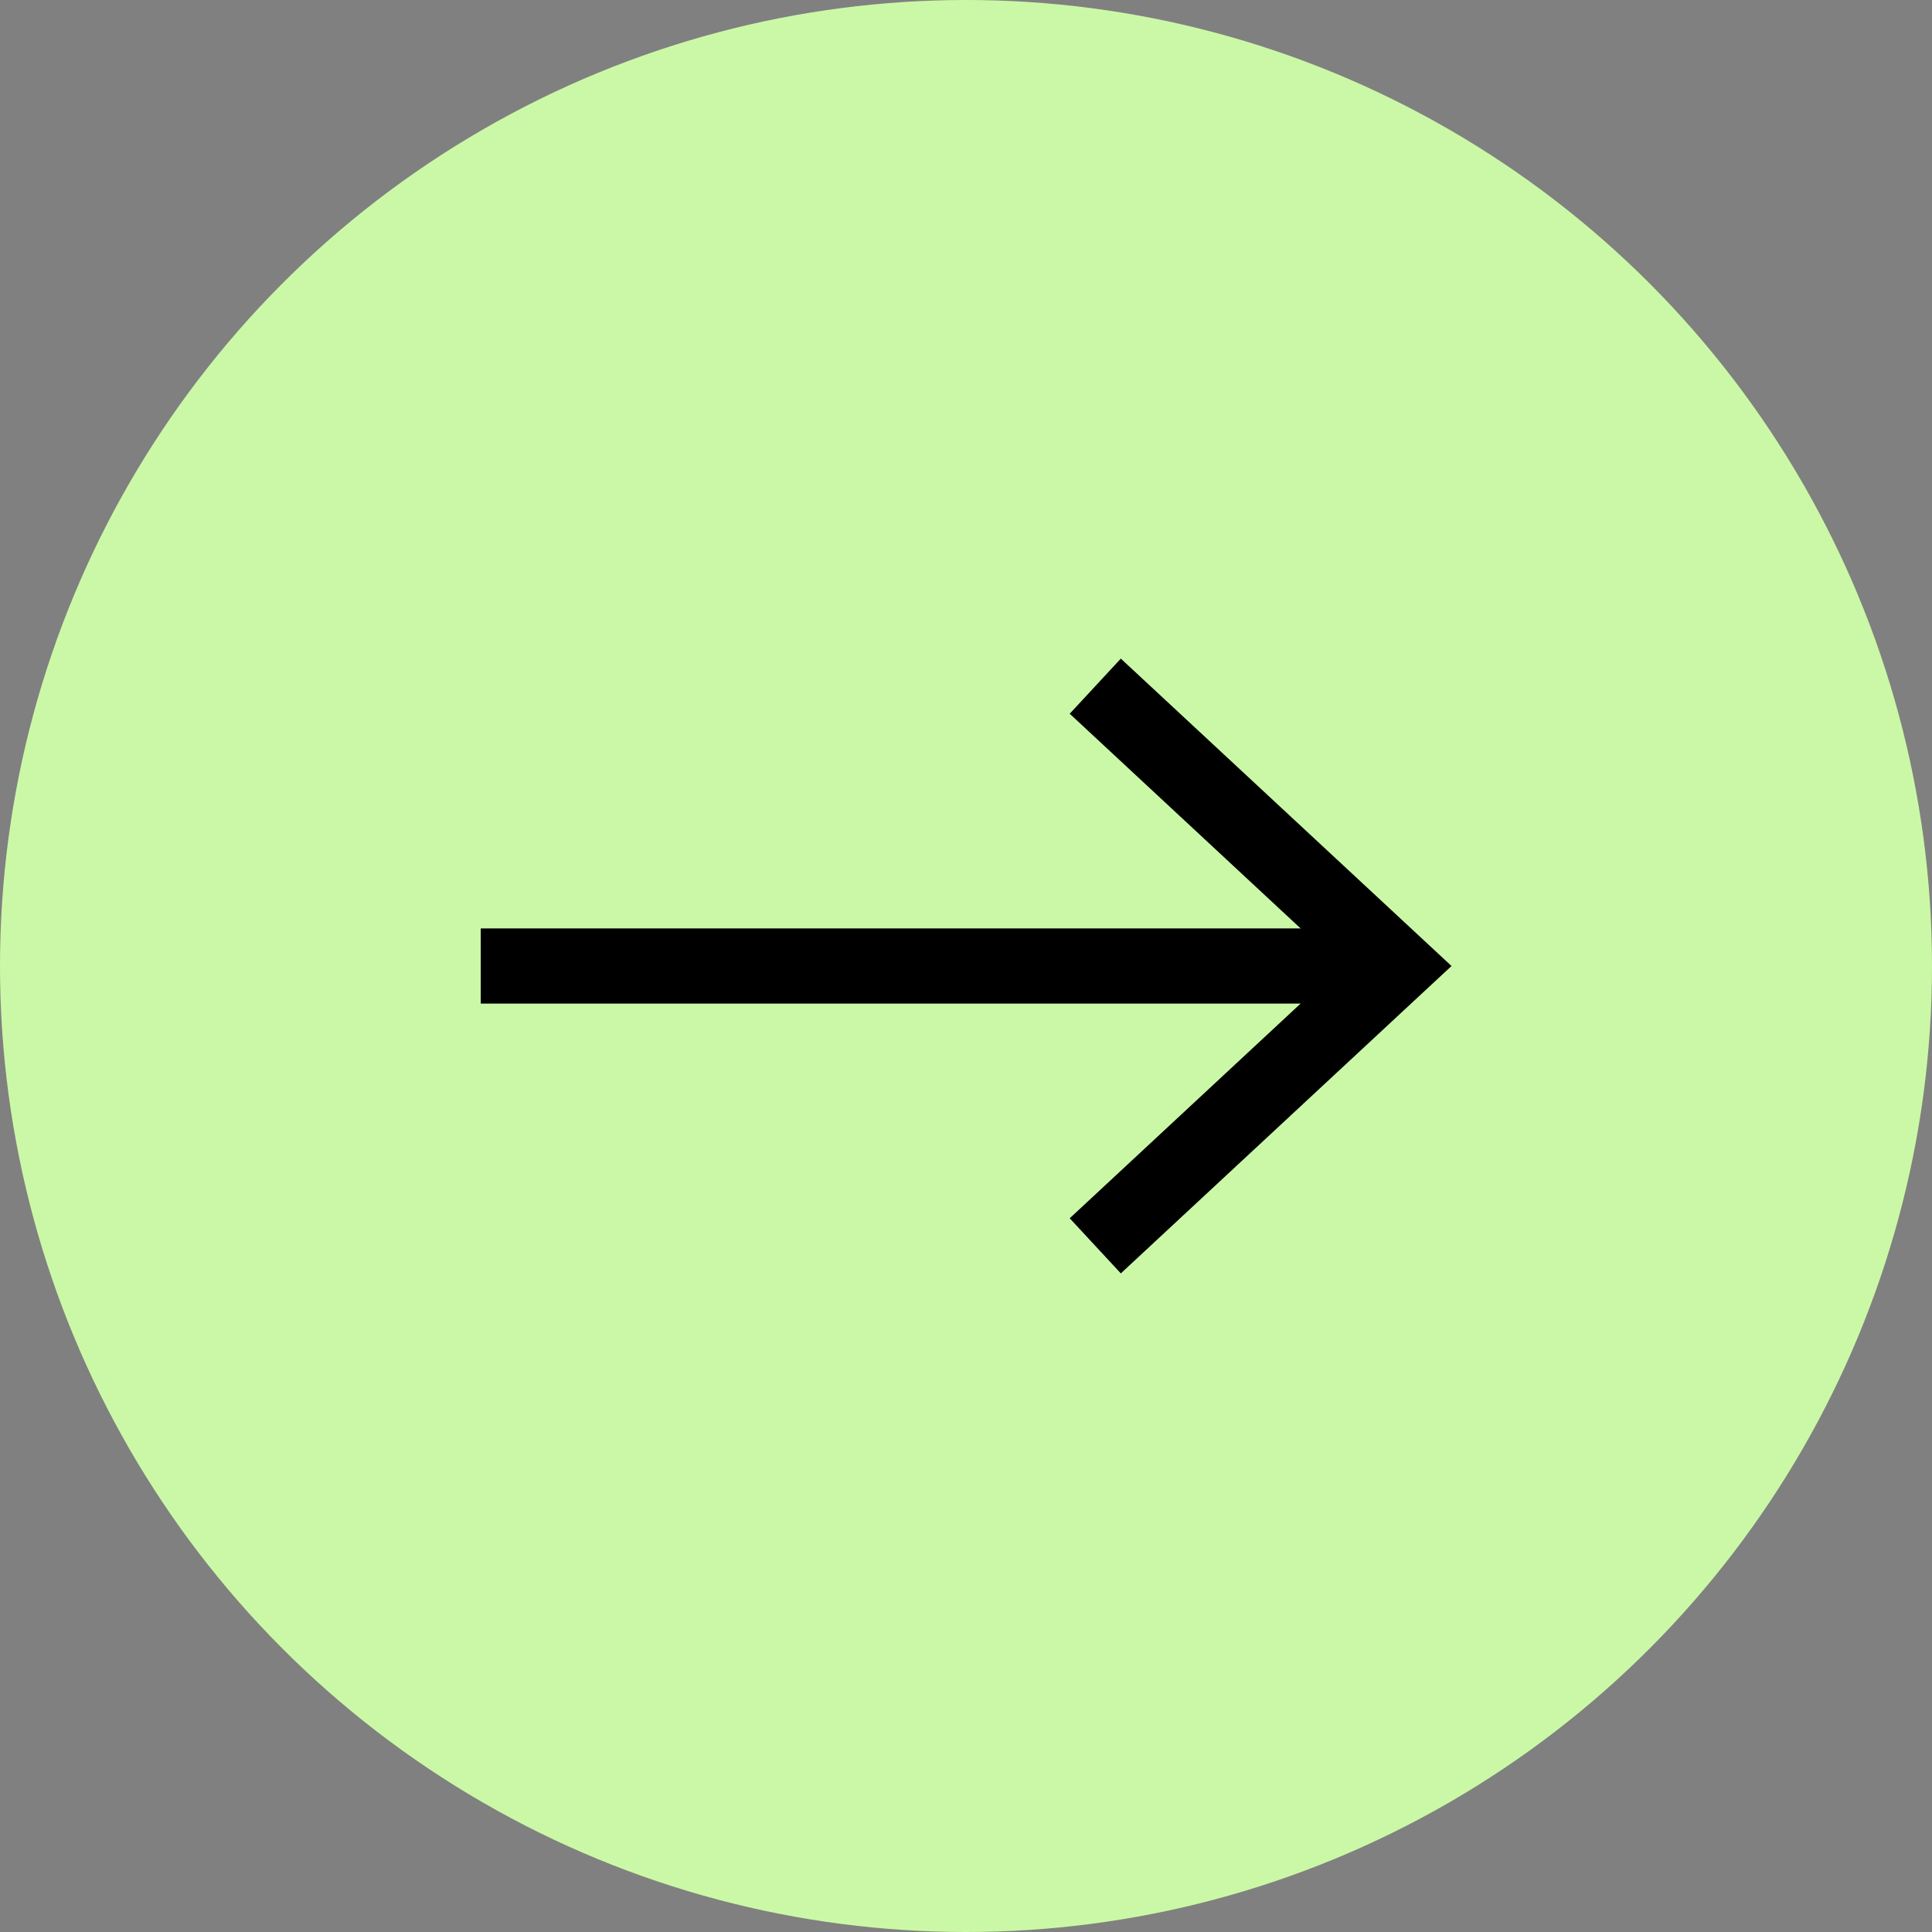 <?xml version="1.0" encoding="UTF-8"?>
<svg id="Capa_2" data-name="Capa 2" xmlns="http://www.w3.org/2000/svg" viewBox="0 0 77.12 77.12">
  <rect x="0" y="0" width="77.12" height="77.12" fill="#808080" stroke="none"/>
  <defs>
    <style>
      .cls-1 {
        fill: #000;
      }

      .cls-1, .cls-2 {
        stroke-width: 0px;
      }

      .cls-2 {
        fill: #cbf8a6;
      }

      .cls-3 {
        fill: none;
        stroke: #000;
        stroke-miterlimit: 10;
        stroke-width: 3px;
      }
    </style>
  </defs>
  <g id="Capa_1-2" data-name="Capa 1">
    <g>
      <circle class="cls-2" cx="38.56" cy="38.56" r="38.56"/>
      <g>
        <line class="cls-3" x1="54.68" y1="38.56" x2="19.19" y2="38.56"/>
        <polygon class="cls-1" points="44.74 26.29 42.7 28.49 53.53 38.56 42.7 48.63 44.74 50.83 57.94 38.56 44.74 26.29"/>
      </g>
    </g>
  </g>
</svg>